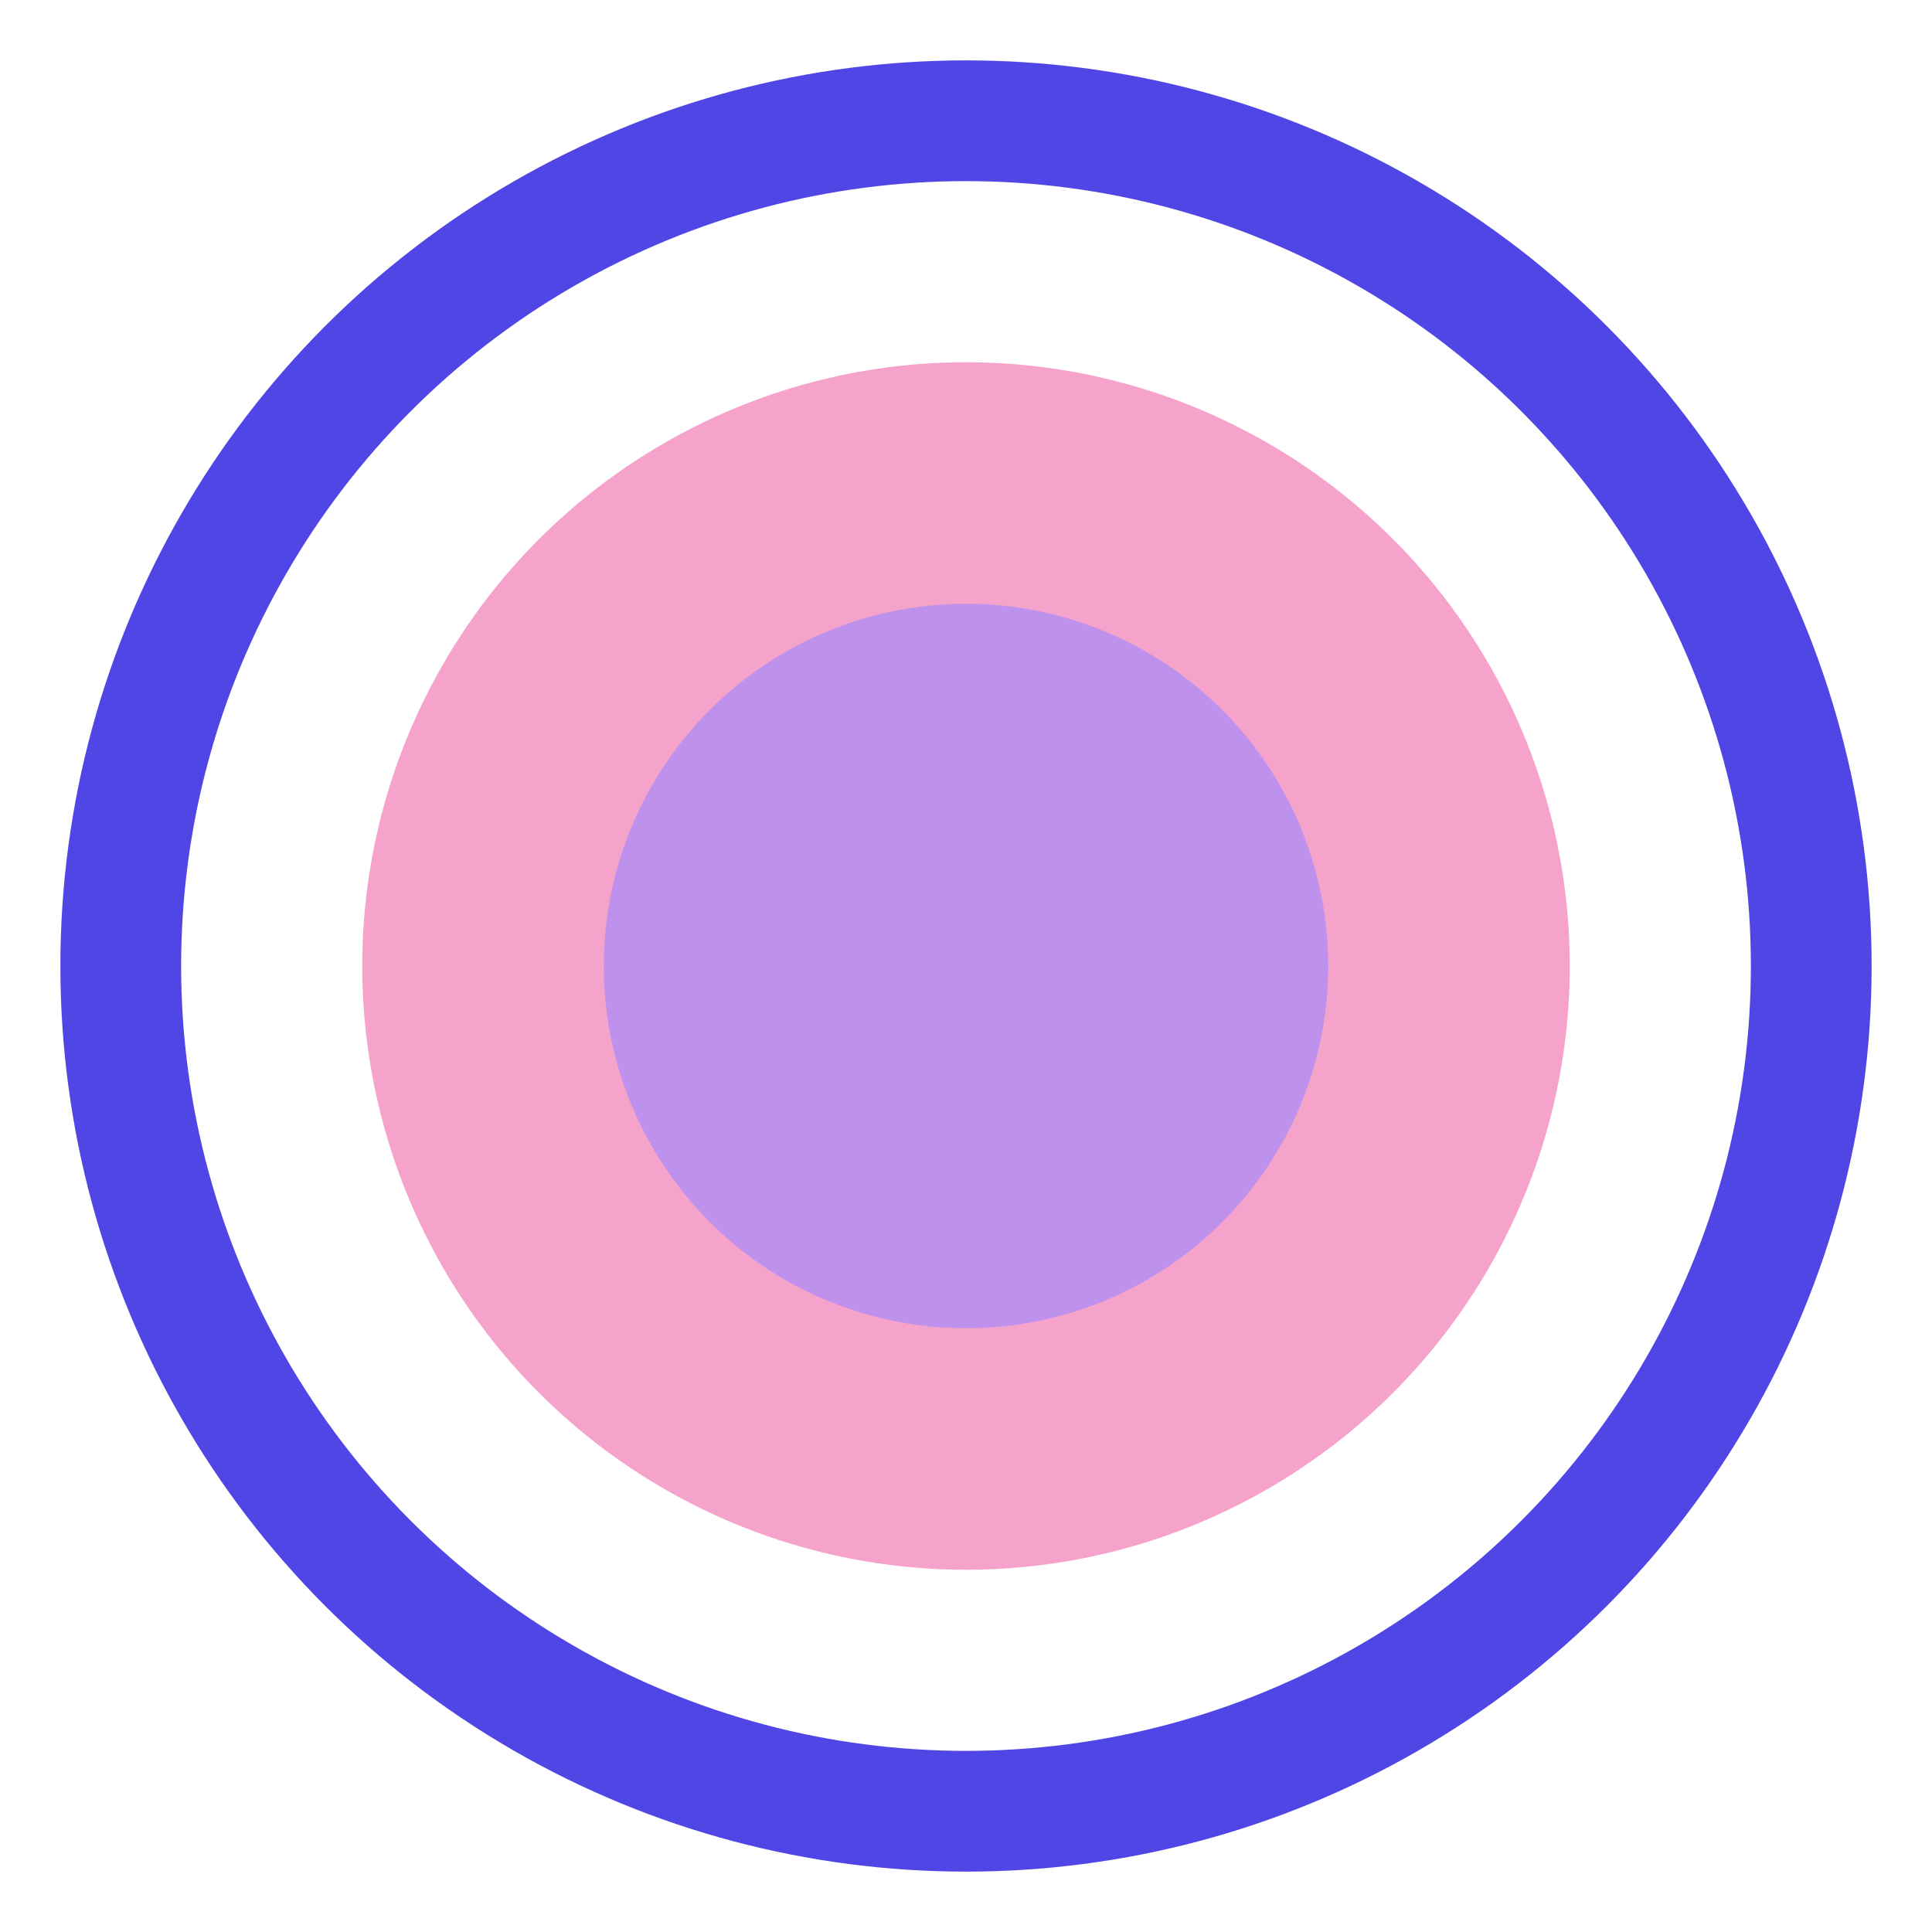 <svg xmlns="http://www.w3.org/2000/svg" width="96" height="96" viewBox="0 0 32 32">
  <circle cx="16" cy="16" r="14" stroke="#4f46e5" stroke-width="2" fill="none"/>
  <circle cx="16" cy="16" r="10" fill="#ec4899" opacity="0.5"/>
  <circle cx="16" cy="16" r="6" fill="#a78bfa" opacity="0.7"/>
</svg>